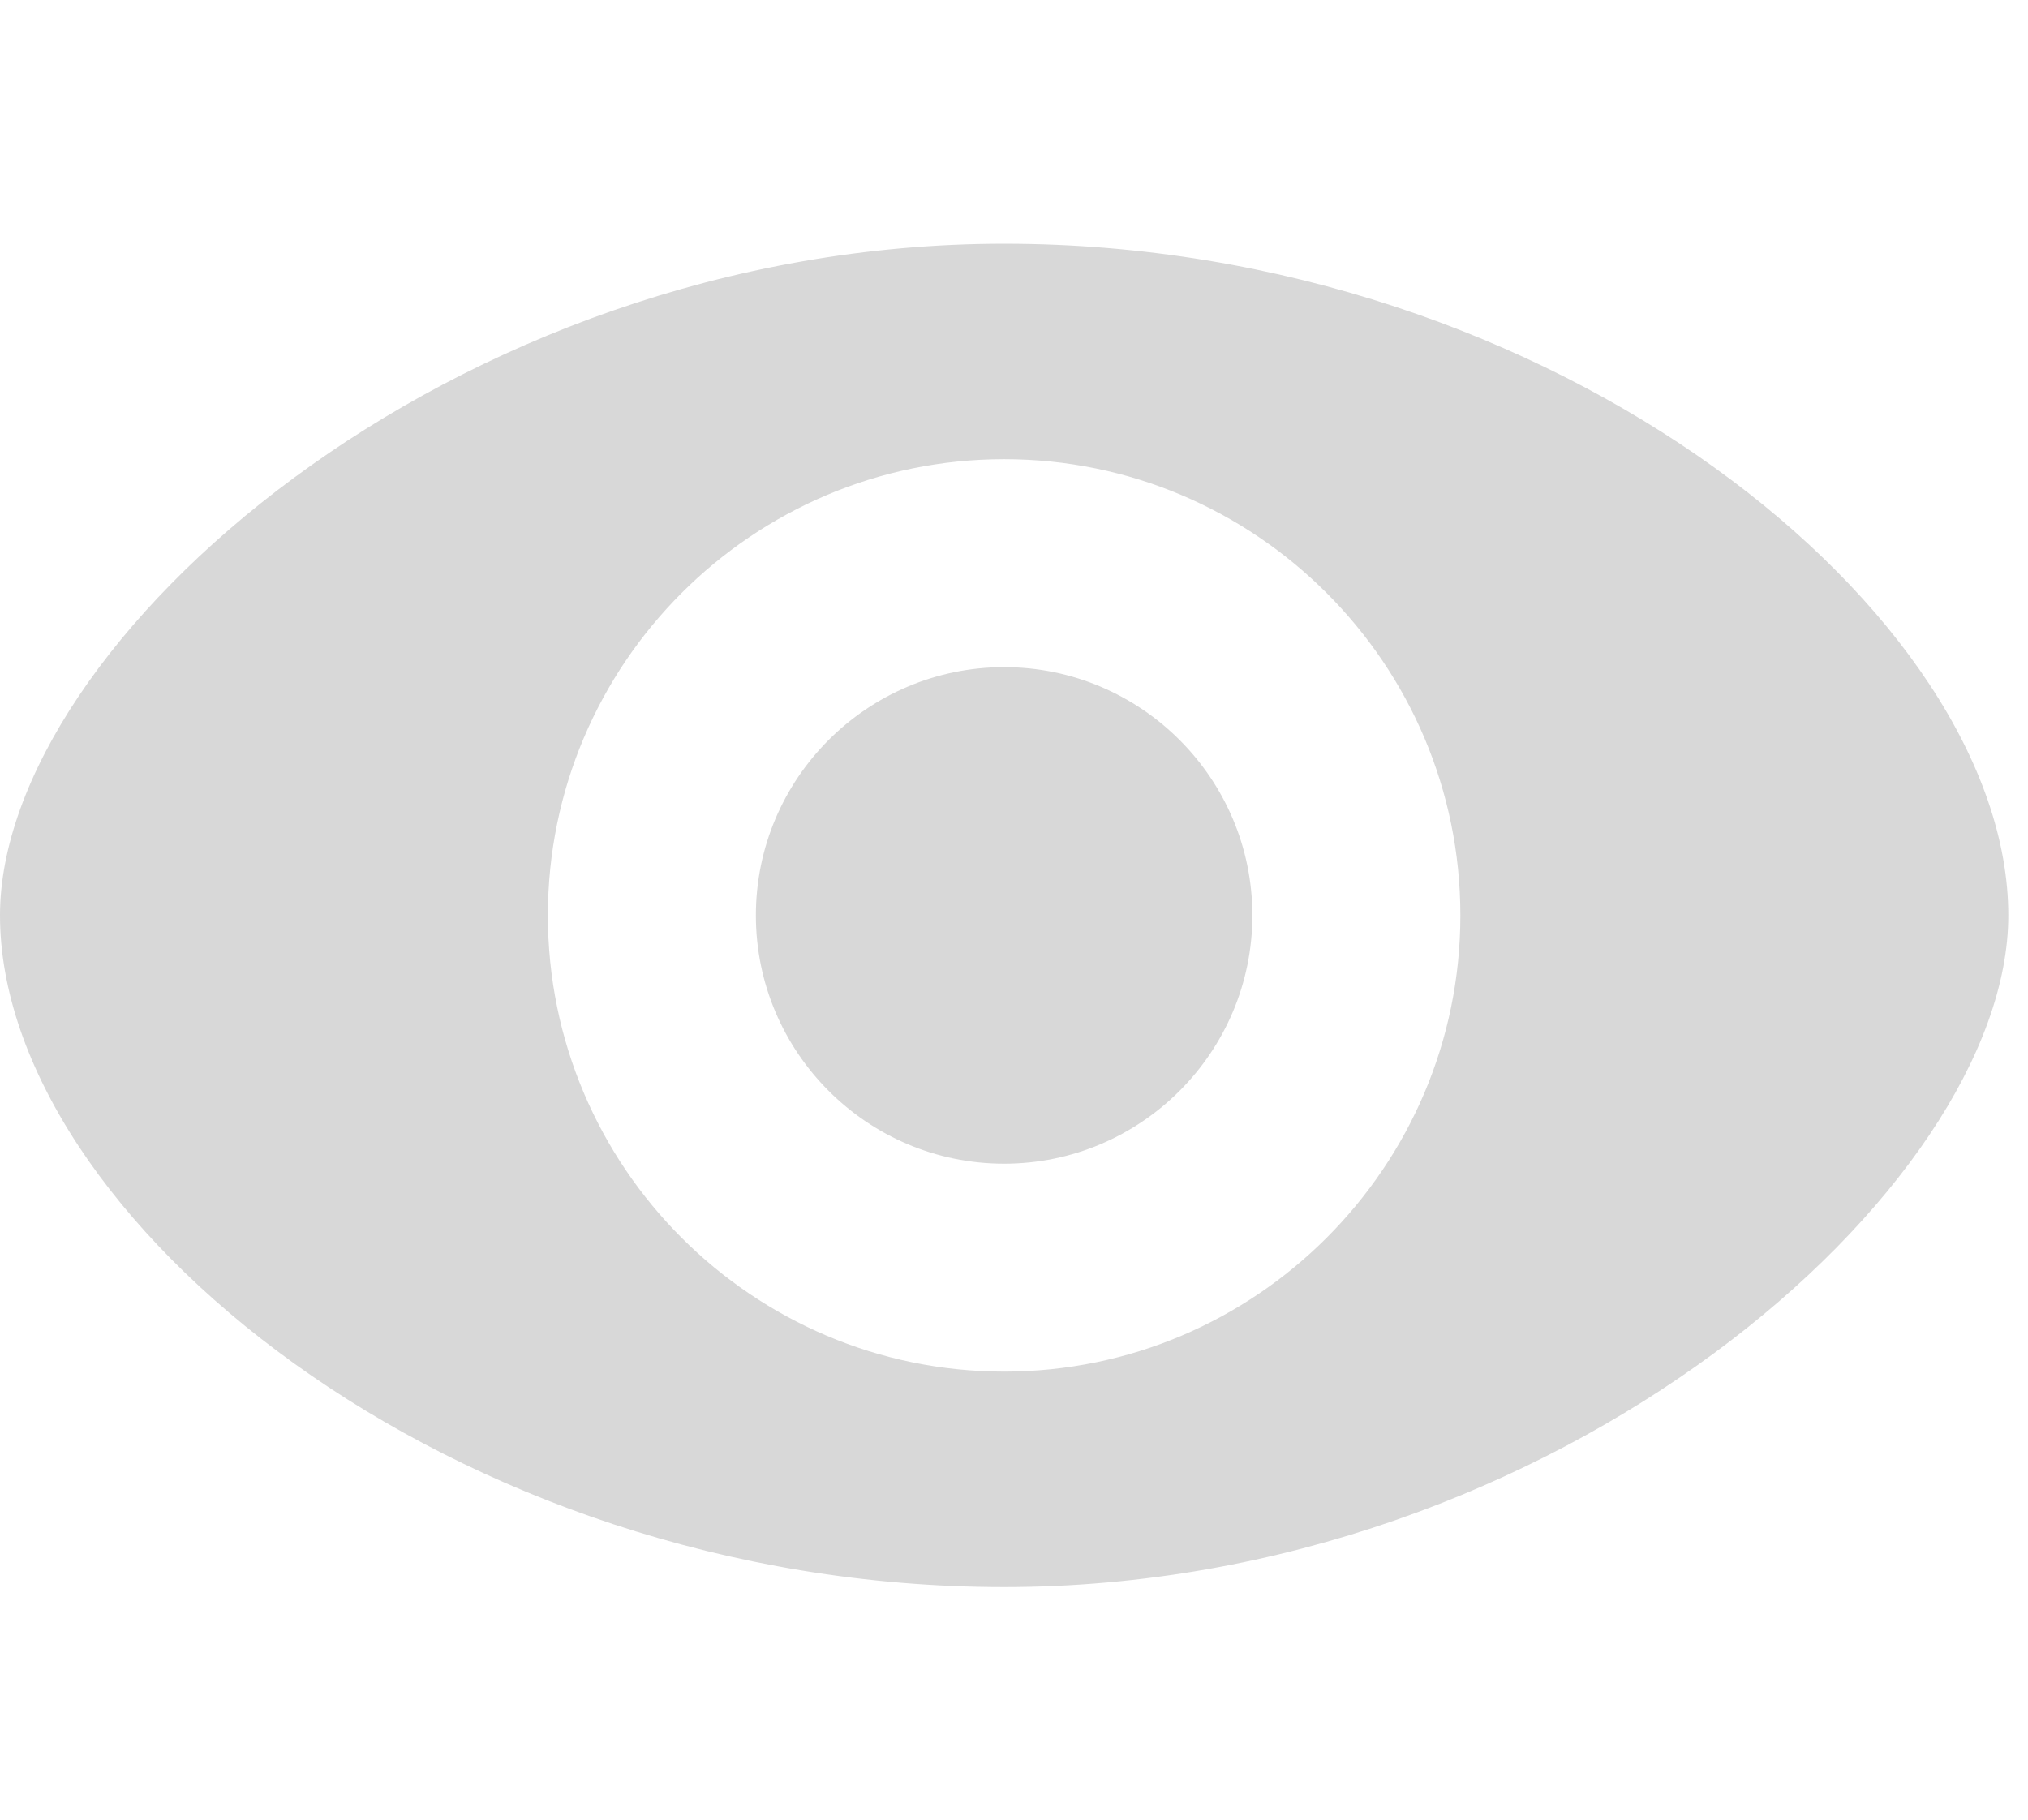 <svg width="39" height="35" viewBox="0 0 39 35" fill="none" xmlns="http://www.w3.org/2000/svg">
<path fill-rule="evenodd" clip-rule="evenodd" d="M10.536 17.607C10.536 22.445 14.472 26.382 19.31 26.382C24.148 26.382 28.084 22.445 28.084 17.607C28.084 12.769 24.148 8.832 19.31 8.832C14.472 8.832 10.536 12.769 10.536 17.607ZM0 17.607C0 12.382 8.645 4.688 19.31 4.688C29.975 4.688 38.621 11.852 38.621 17.607C38.621 22.832 29.975 30.526 19.31 30.526C8.645 30.526 0 23.362 0 17.607ZM14.536 17.607C14.536 14.975 16.677 12.832 19.31 12.832C21.943 12.832 24.084 14.975 24.084 17.607C24.084 20.239 21.943 22.383 19.31 22.383C16.677 22.383 14.536 20.239 14.536 17.607Z" fill="#D8D8D8"/>
</svg>
